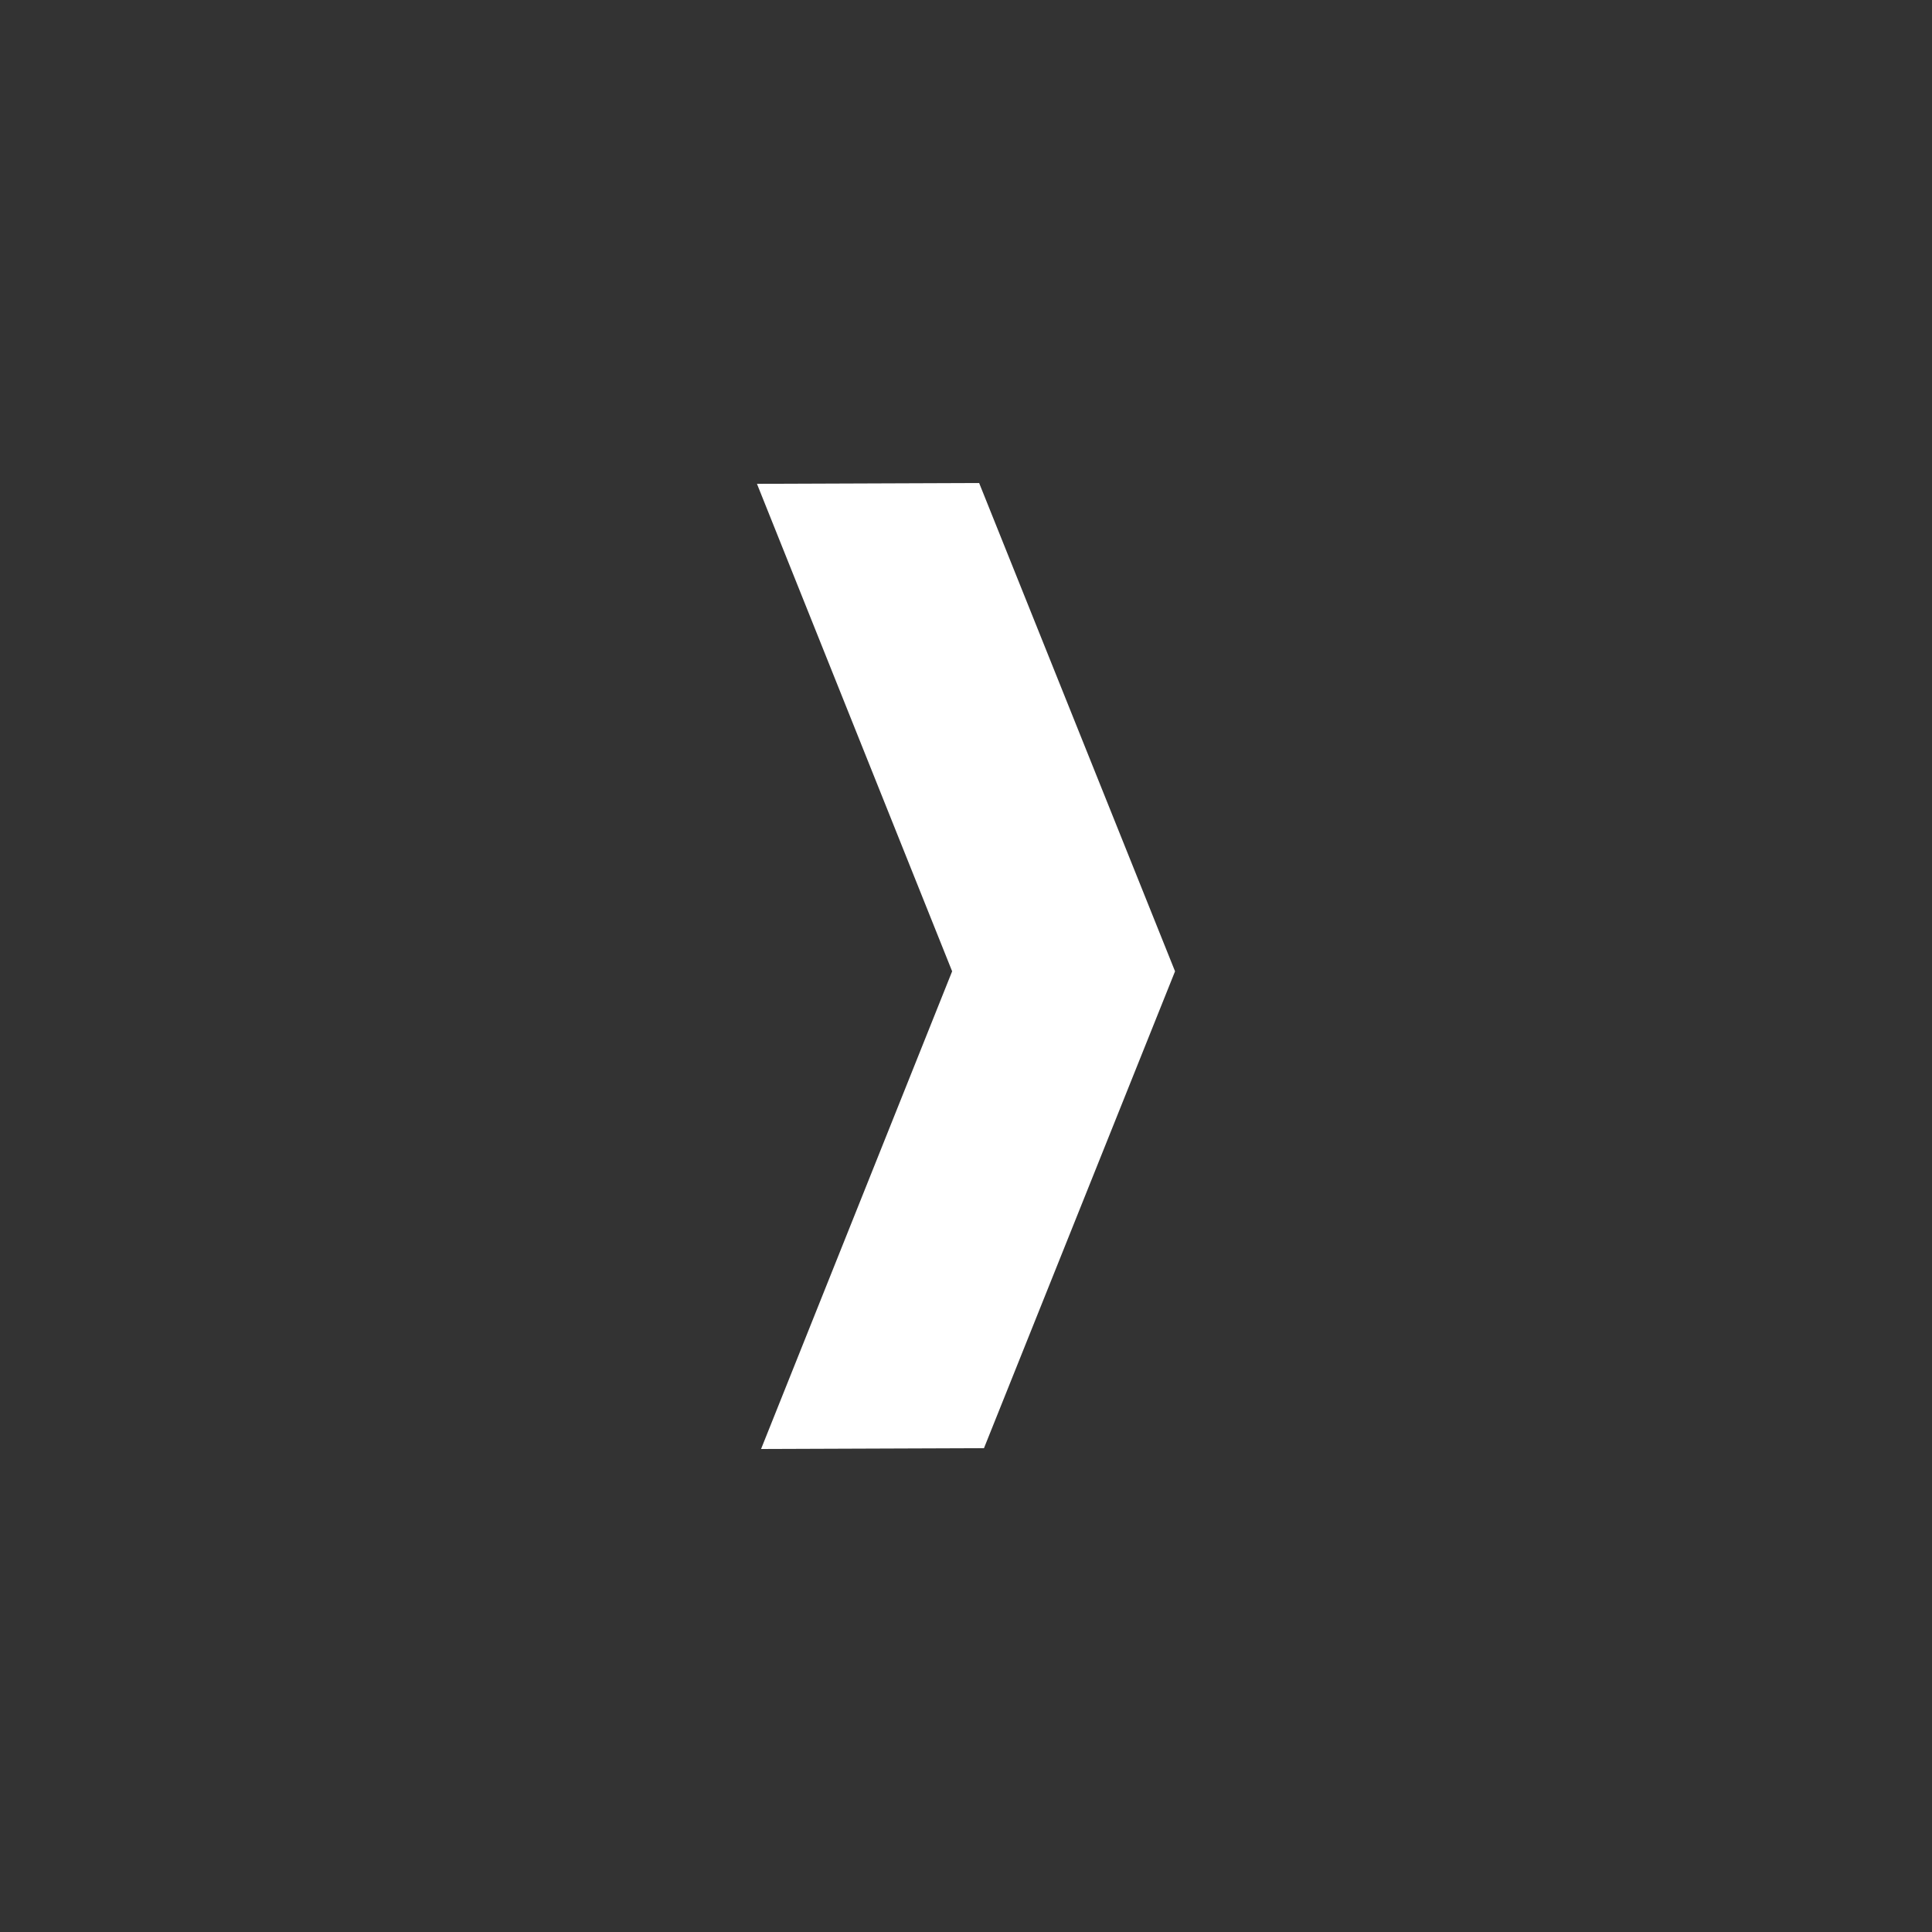 <svg xmlns="http://www.w3.org/2000/svg" width="40" height="40" viewBox="0 0 40 40">
  <rect x="0" y="0" width="40" height="40" fill="#333333" stroke="none"/>
  <g id="Group_585" data-name="Group 585" transform="translate(-191 -252)">
    <rect id="Rectangle_366" data-name="Rectangle 366" width="40" height="40" transform="translate(191 252)" fill="none"/>
    <path id="Path_4140" data-name="Path 4140" d="M4.6,0,0,.017,4.041,10.11.085,20,4.7,19.983,8.656,10.11Z" transform="translate(206.672 262)" fill="#fff"/>
  </g>
</svg>
